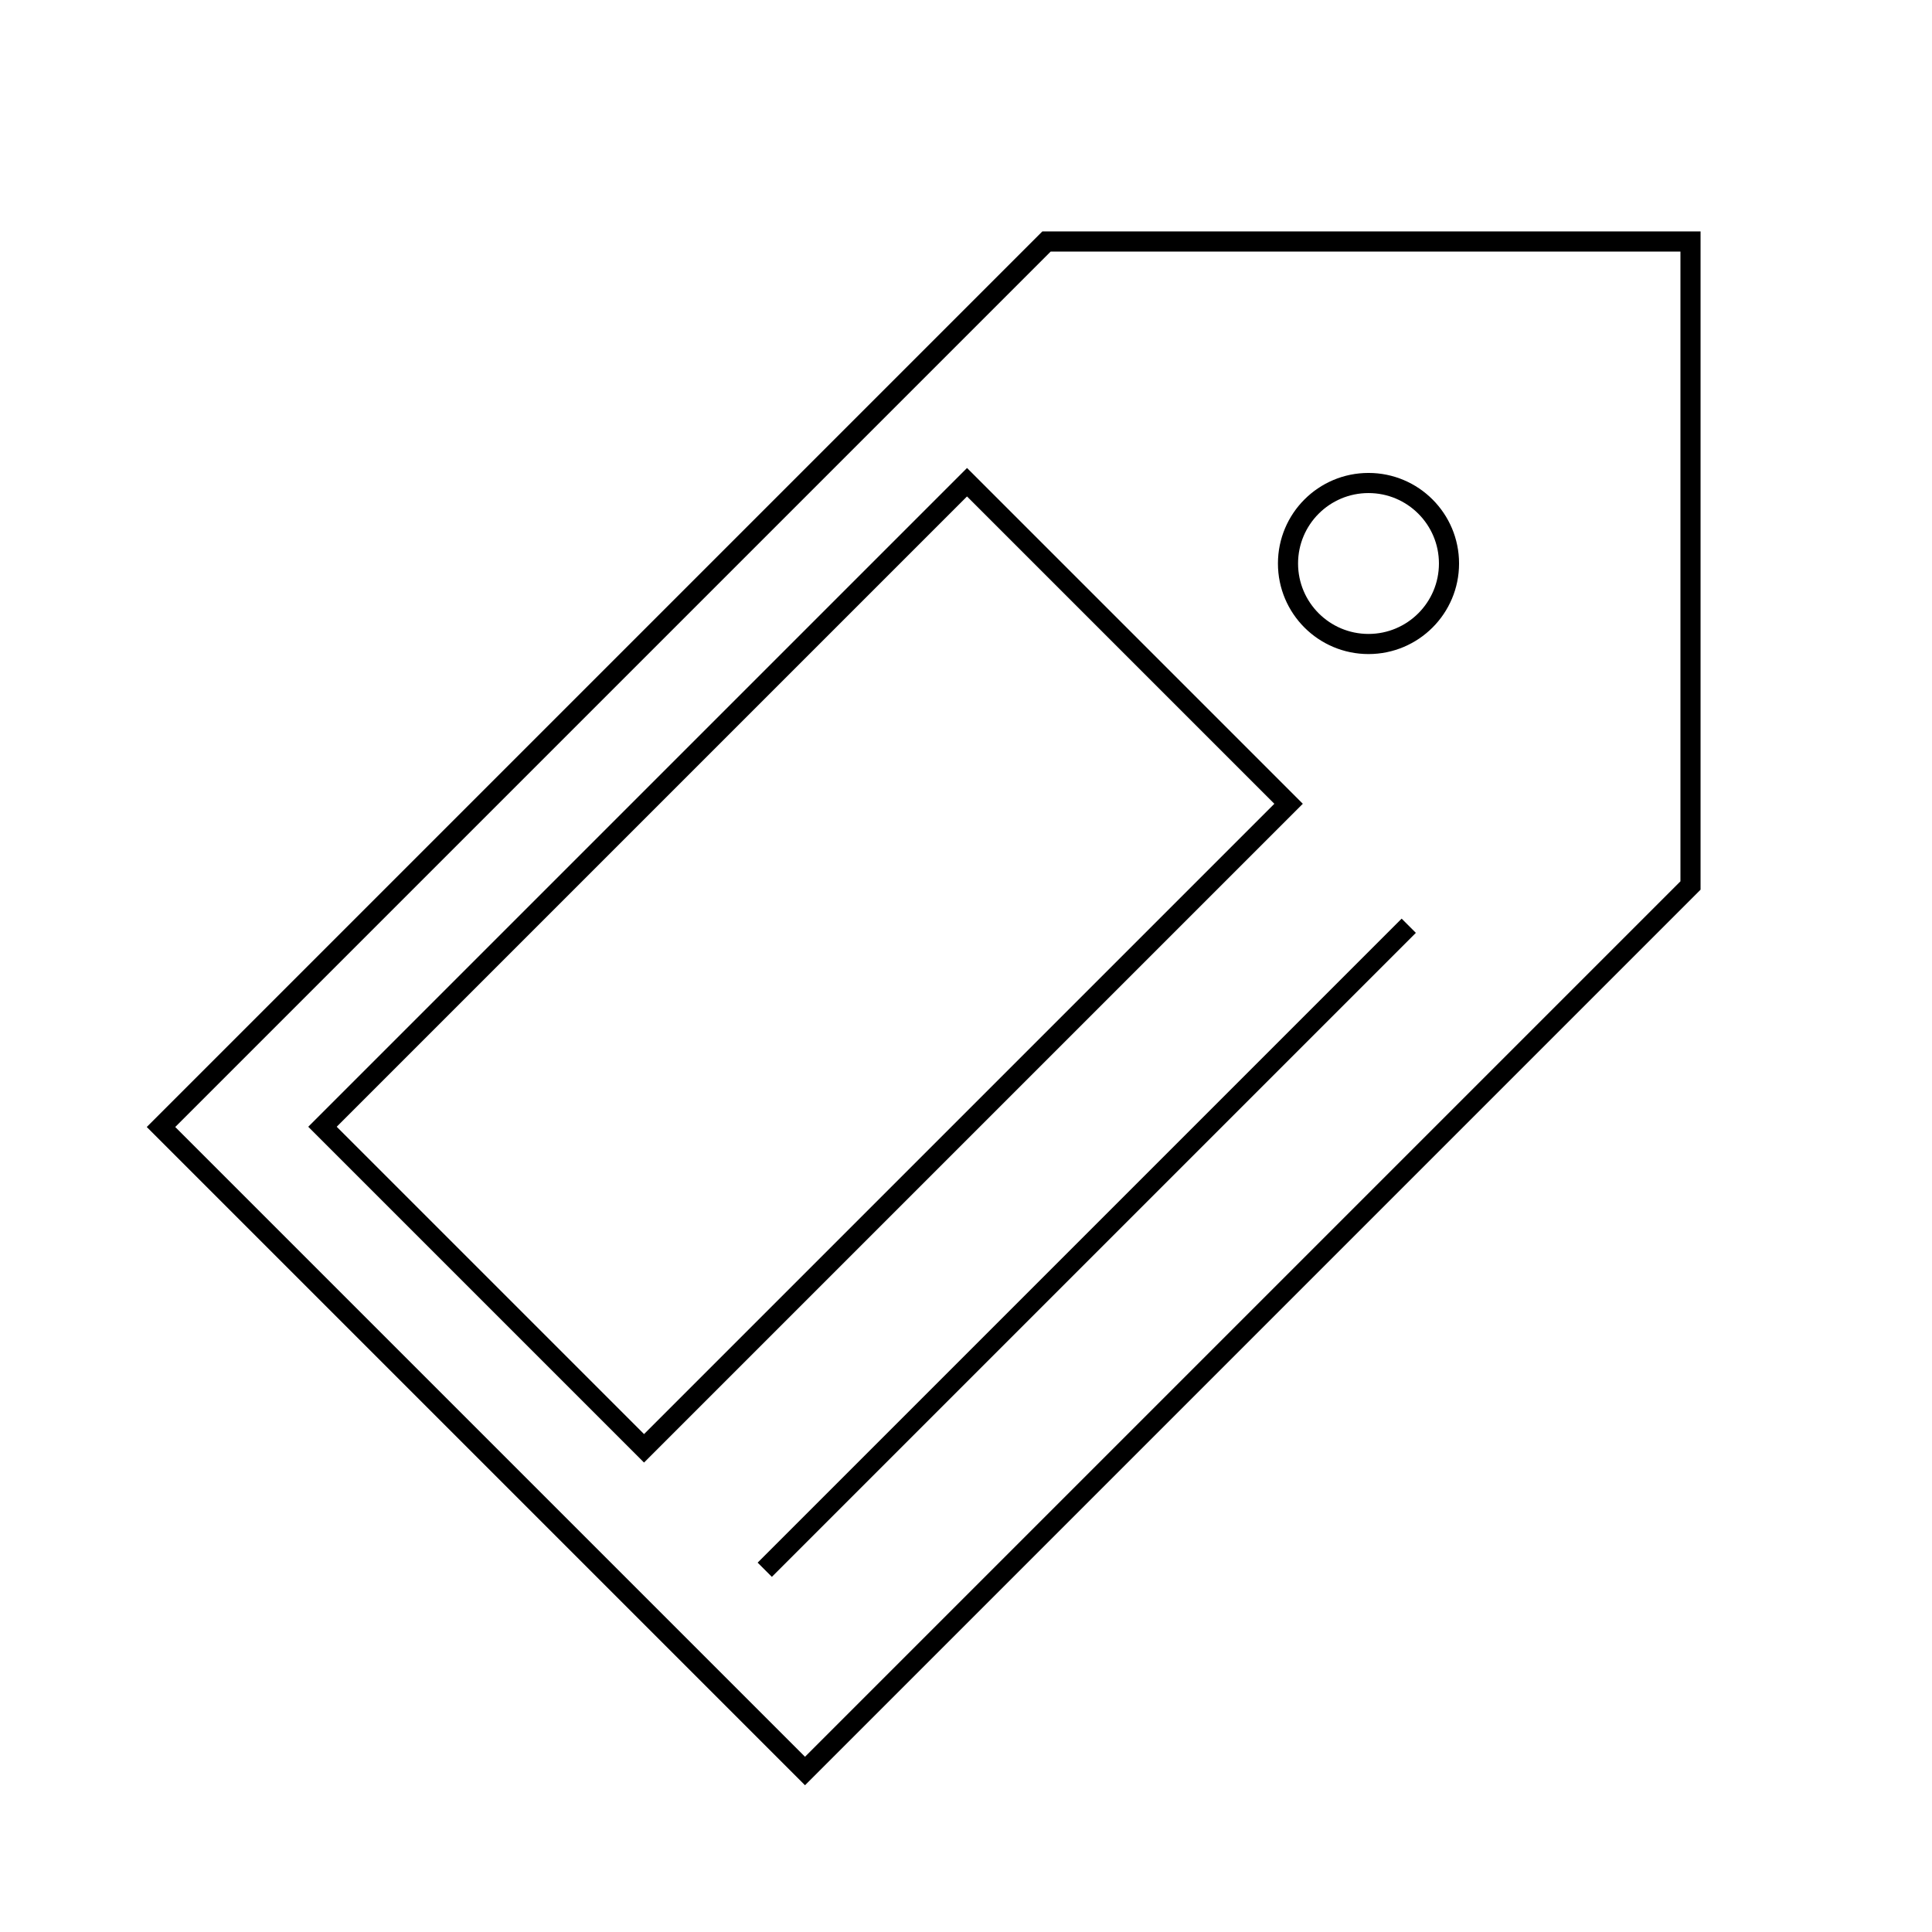 <?xml version="1.0" encoding="utf-8"?>
<!-- Generator: Adobe Illustrator 21.0.0, SVG Export Plug-In . SVG Version: 6.00 Build 0)  -->
<svg version="1.1" id="Layer_1" xmlns="http://www.w3.org/2000/svg" xmlns:xlink="http://www.w3.org/1999/xlink" x="0px" y="0px"
	 viewBox="0 0 96 96" style="enable-background:new 0 0 96 96;" xml:space="preserve">
<style type="text/css">
	.st0{fill:none;stroke:#000000;stroke-miterlimit:10;}
</style>
<polygon class="st0" points="84,12 84,44 40,88 8,56 52,12 "/>
<circle class="st0" cx="68" cy="28" r="4"/>
<rect x="17.4" y="36.7" transform="matrix(0.707 -0.707 0.707 0.707 -22.225 42.343)" class="st0" width="45.3" height="22.6"/>
<line class="st0" x1="38" y1="78" x2="70" y2="46"/>
</svg>
